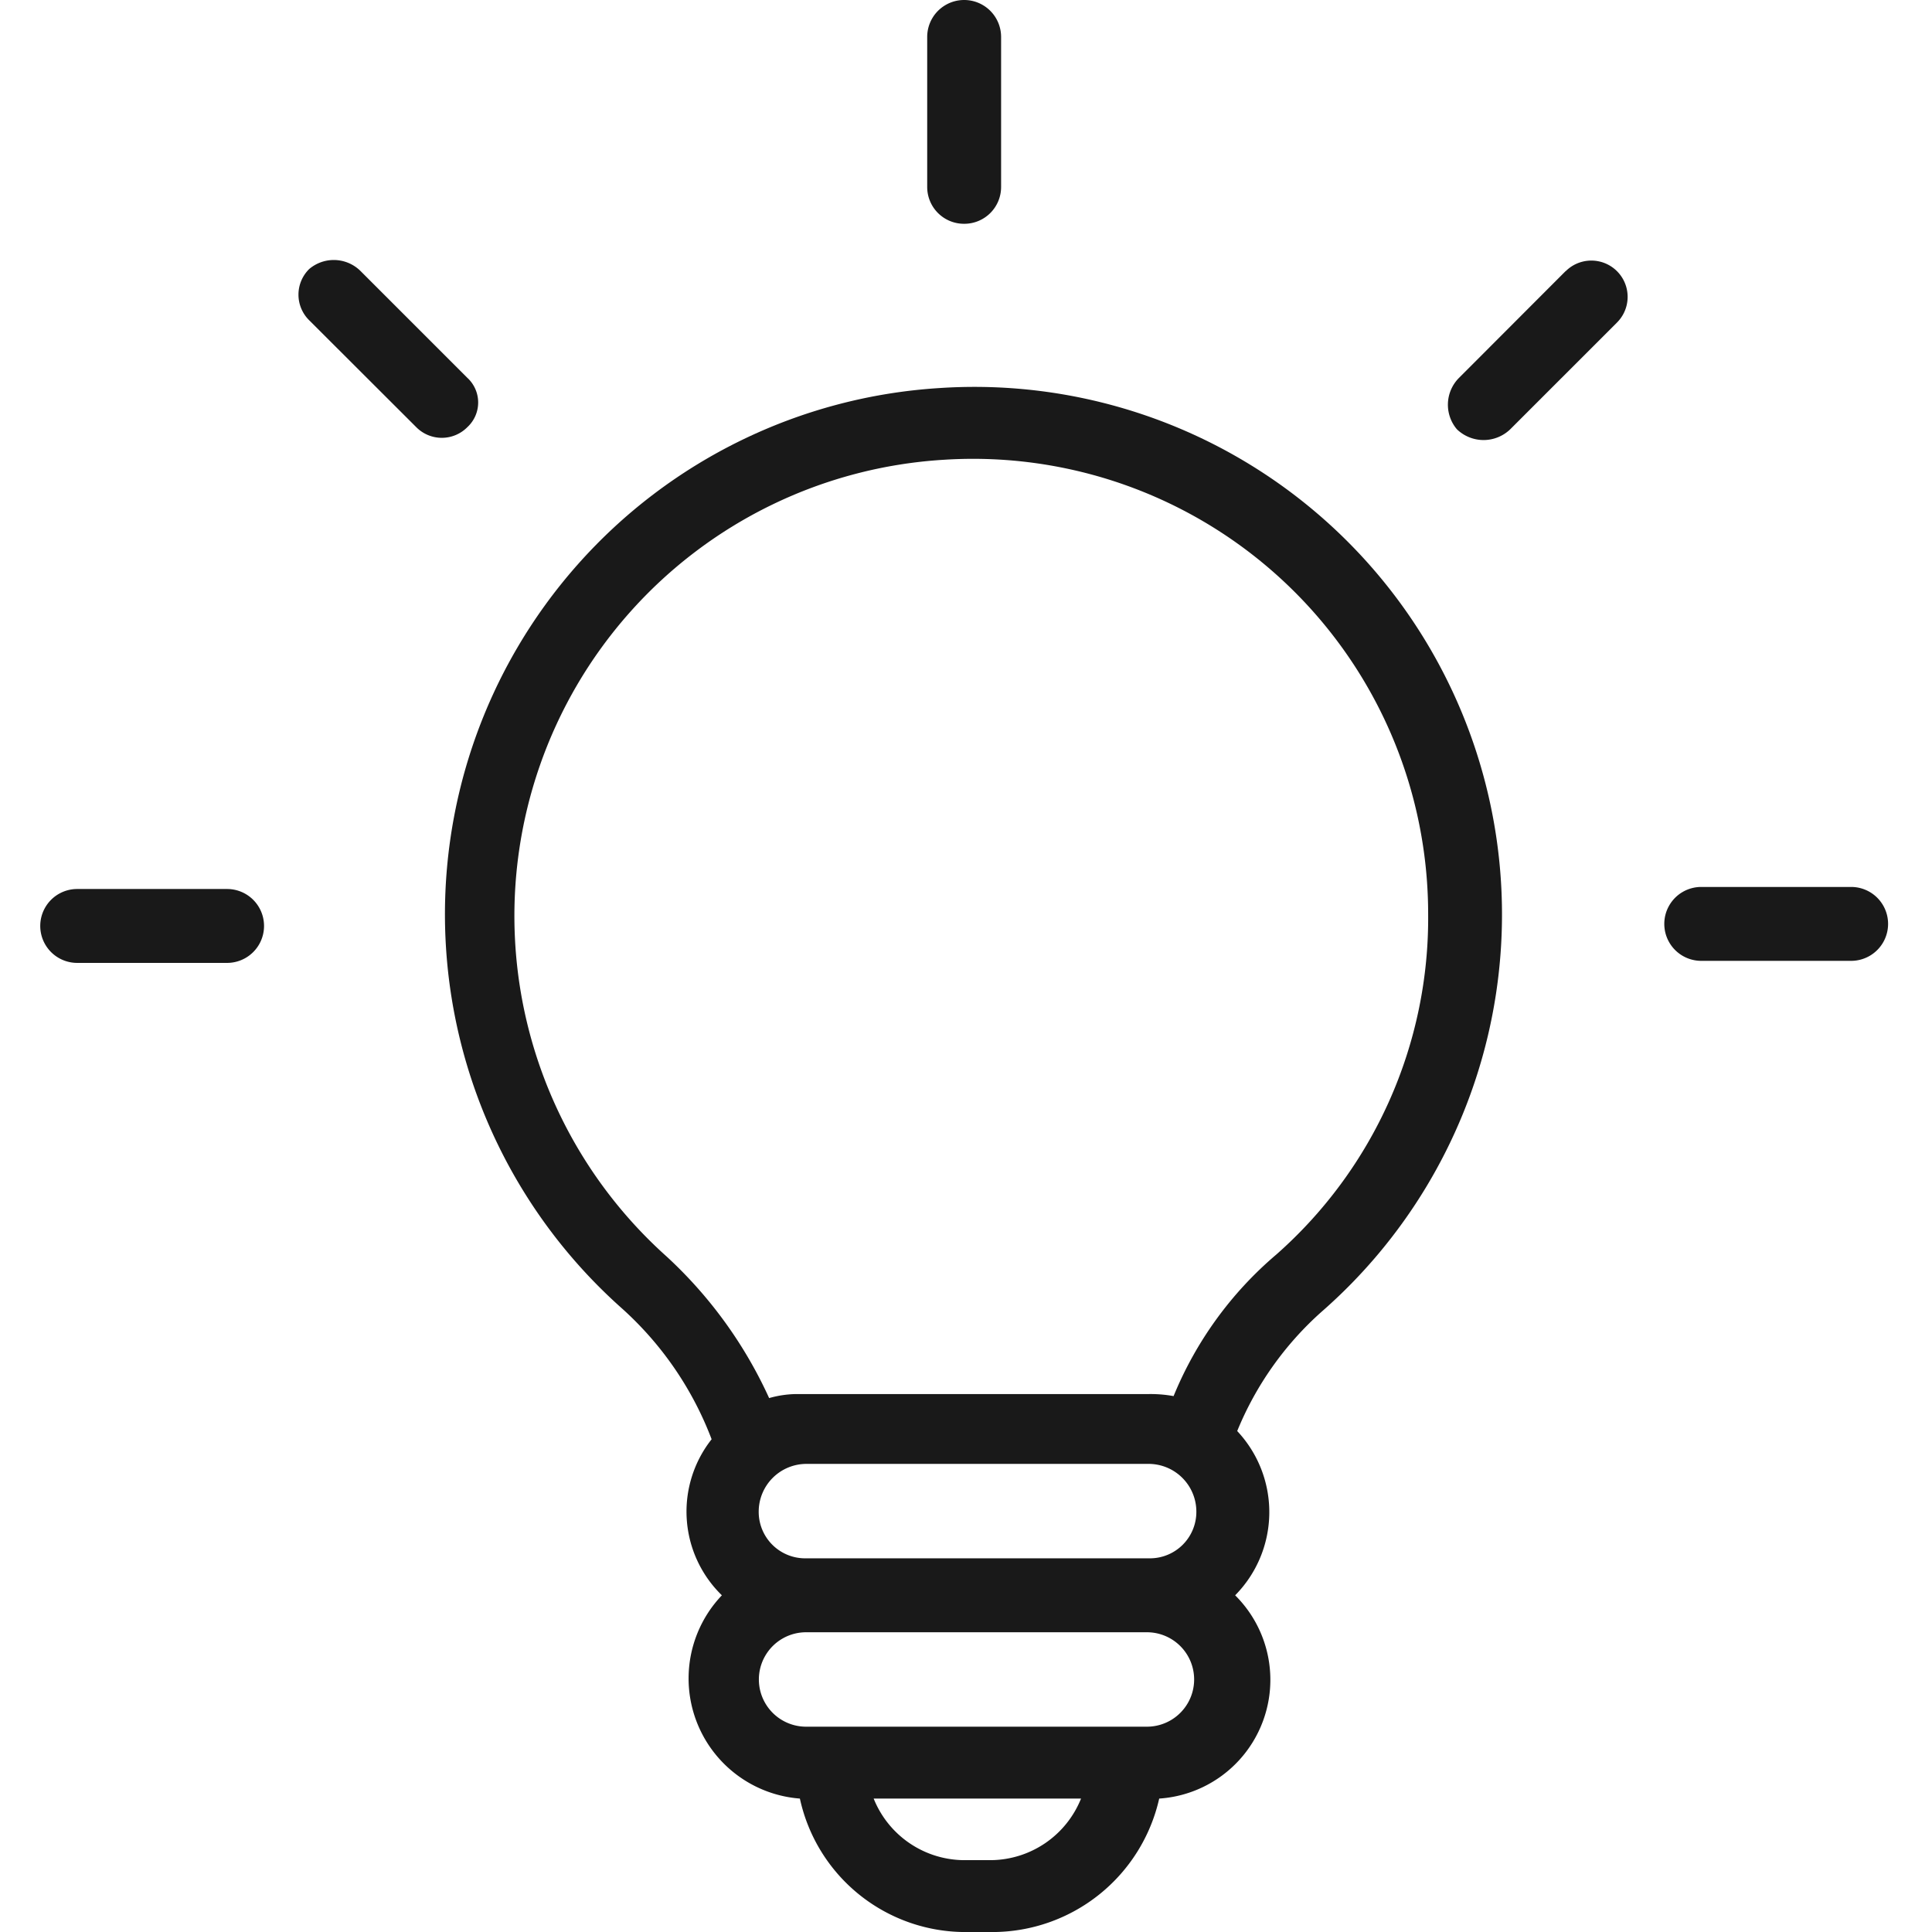 <svg xmlns="http://www.w3.org/2000/svg" width="48" height="48" viewBox="0 0 48 48">
  <g id="icon" transform="translate(-236 12014)">
    <g id="lamp_icon" transform="translate(218 -12030.9)">
      <path id="패스_10676" data-name="패스 10676" d="M50.992,35.771a13.1,13.1,0,0,0-7.906,22.852,8.347,8.347,0,0,1,2.244,3.265,2.9,2.9,0,0,0,.255,3.877,2.993,2.993,0,0,0,1.938,5.05,4.209,4.209,0,0,0,4.132,3.316h.663a4.251,4.251,0,0,0,4.132-3.316,2.957,2.957,0,0,0,1.887-5.05,2.942,2.942,0,0,0,.051-4.081,8.037,8.037,0,0,1,2.091-2.959,13.108,13.108,0,0,0-9.488-22.954ZM47.677,62.5H56.2a1.187,1.187,0,0,1,1.173,1.173A1.154,1.154,0,0,1,56.2,64.846H47.677A1.154,1.154,0,0,1,46.5,63.673,1.187,1.187,0,0,1,47.677,62.5Zm4.591,9.845H51.6a2.436,2.436,0,0,1-2.244-1.53h5.152a2.436,2.436,0,0,1-2.244,1.53Zm3.877-3.316H47.677a1.173,1.173,0,0,1,0-2.346h8.468a1.173,1.173,0,0,1,0,2.346Zm.663-8.213a3.185,3.185,0,0,0-.612-.051H47.422a2.585,2.585,0,0,0-.663.1,10.943,10.943,0,0,0-2.55-3.52,11.355,11.355,0,0,1,6.886-19.792A11.307,11.307,0,0,1,63.132,48.829,11.142,11.142,0,0,1,59.358,57.3,9.171,9.171,0,0,0,56.807,60.817Z" transform="translate(-9.65 -9.23)" fill="#191919"/>
      <path id="패스_10677" data-name="패스 10677" d="M102.742,60.1H99.018a.918.918,0,1,0,0,1.836h3.724a.918.918,0,0,0,0-1.836Z" transform="translate(-38.751 -21.164)" fill="#191919"/>
      <path id="패스_10678" data-name="패스 10678" d="M23.642,60.2H19.918a.918.918,0,0,0,0,1.836h3.724a.918.918,0,0,0,0-1.836Z" transform="translate(0 -21.213)" fill="#191919"/>
      <path id="패스_10679" data-name="패스 10679" d="M90.489,29.843,87.836,32.5a.944.944,0,0,0-.051,1.275.955.955,0,0,0,1.326,0l2.652-2.652a.9.9,0,1,0-1.275-1.275Z" transform="translate(-33.589 -6.21)" fill="#191919"/>
      <path id="패스_10680" data-name="패스 10680" d="M63.118,22.46a.914.914,0,0,0,.918-.918V17.818a.918.918,0,0,0-1.836,0v3.724A.914.914,0,0,0,63.118,22.46Z" transform="translate(-21.164)" fill="#191919"/>
      <path id="패스_10681" data-name="패스 10681" d="M35.771,32.489l-2.652-2.652a.944.944,0,0,0-1.275-.051.893.893,0,0,0,0,1.275L34.5,33.713a.893.893,0,0,0,1.275,0A.833.833,0,0,0,35.771,32.489Z" transform="translate(-6.161 -6.203)" fill="#191919"/>
    </g>
    <rect id="area" width="48" height="48" transform="translate(236 -12014)" fill="#191919" opacity="0"/>
  </g>
</svg>
